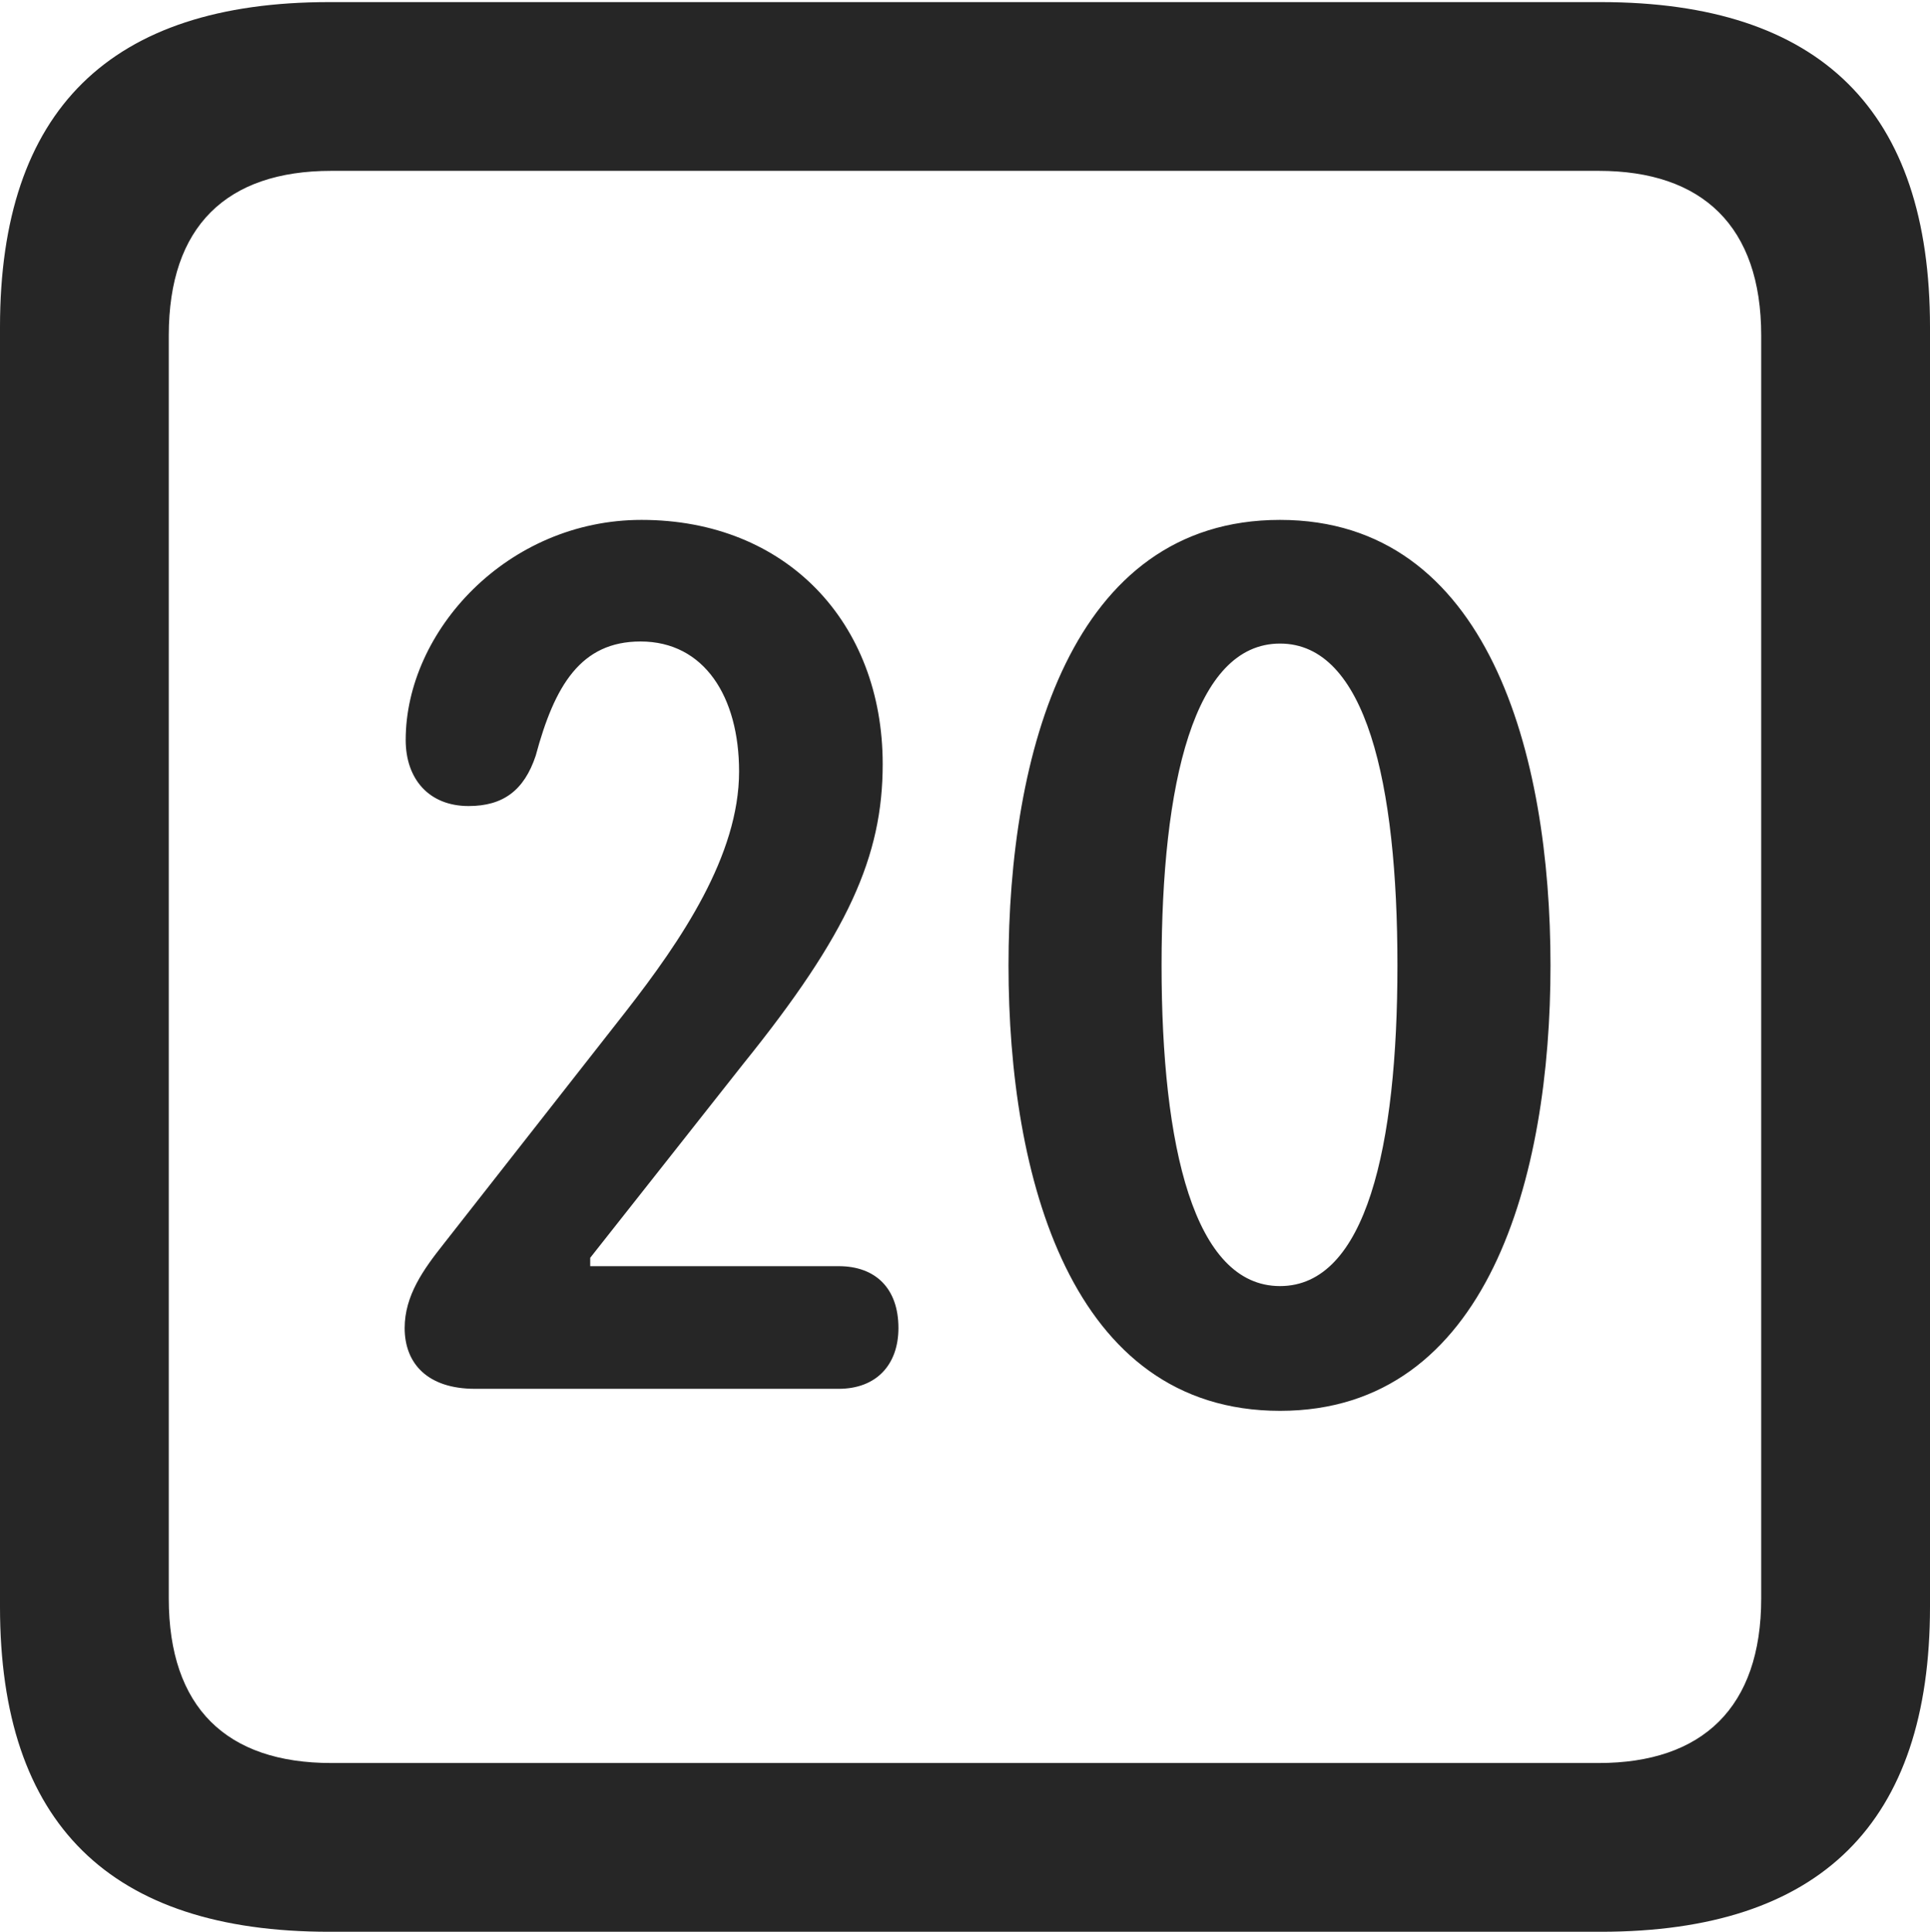 <?xml version="1.0" encoding="UTF-8"?>
<!--Generator: Apple Native CoreSVG 232.5-->
<!DOCTYPE svg
PUBLIC "-//W3C//DTD SVG 1.1//EN"
       "http://www.w3.org/Graphics/SVG/1.1/DTD/svg11.dtd">
<svg version="1.1" xmlns="http://www.w3.org/2000/svg" xmlns:xlink="http://www.w3.org/1999/xlink" width="89.893" height="89.99">
 <g>
  <rect height="89.99" opacity="0" width="89.893" x="0" y="0"/>
  <path d="M15.332 89.99L74.561 89.99C84.814 89.99 89.893 84.912 89.893 74.853L89.893 15.234C89.893 5.176 84.814 0.098 74.561 0.098L15.332 0.098C5.127 0.098 0 5.127 0 15.234L0 74.853C0 84.961 5.127 89.99 15.332 89.99ZM15.43 82.129C10.547 82.129 7.861 79.541 7.861 74.463L7.861 15.625C7.861 10.547 10.547 7.959 15.43 7.959L74.463 7.959C79.297 7.959 82.031 10.547 82.031 15.625L82.031 74.463C82.031 79.541 79.297 82.129 74.463 82.129Z" fill="#000000" fill-opacity="0.85"/>
  <path d="M22.119 64.697L39.062 64.697C40.82 64.697 41.846 63.574 41.846 61.865C41.846 60.01 40.772 58.984 39.062 58.984L27.49 58.984L27.49 58.594L34.619 49.56C39.502 43.506 41.113 39.893 41.113 35.596C41.113 29.004 36.621 24.219 29.883 24.219C23.633 24.219 18.896 29.395 18.896 34.473C18.896 36.279 19.971 37.549 21.826 37.549C23.438 37.549 24.414 36.816 24.951 35.205C25.83 31.934 27.051 29.883 29.834 29.883C32.812 29.883 34.424 32.471 34.424 35.938C34.424 39.844 31.738 43.799 29.15 47.119L20.654 57.959C19.727 59.131 18.848 60.352 18.848 61.865C18.848 63.525 19.922 64.697 22.119 64.697ZM59.619 65.723C69.336 65.723 72.217 54.785 72.217 44.971C72.217 35.156 69.336 24.219 59.619 24.219C49.853 24.219 46.973 35.156 46.973 44.971C46.973 54.785 49.853 65.723 59.619 65.723ZM59.619 59.912C55.615 59.912 54.102 53.418 54.102 44.971C54.102 36.475 55.615 29.98 59.619 29.98C63.623 29.98 65.088 36.475 65.088 44.971C65.088 53.418 63.623 59.912 59.619 59.912Z" fill="#000000" fill-opacity="0.85"/>
 </g>
</svg>
